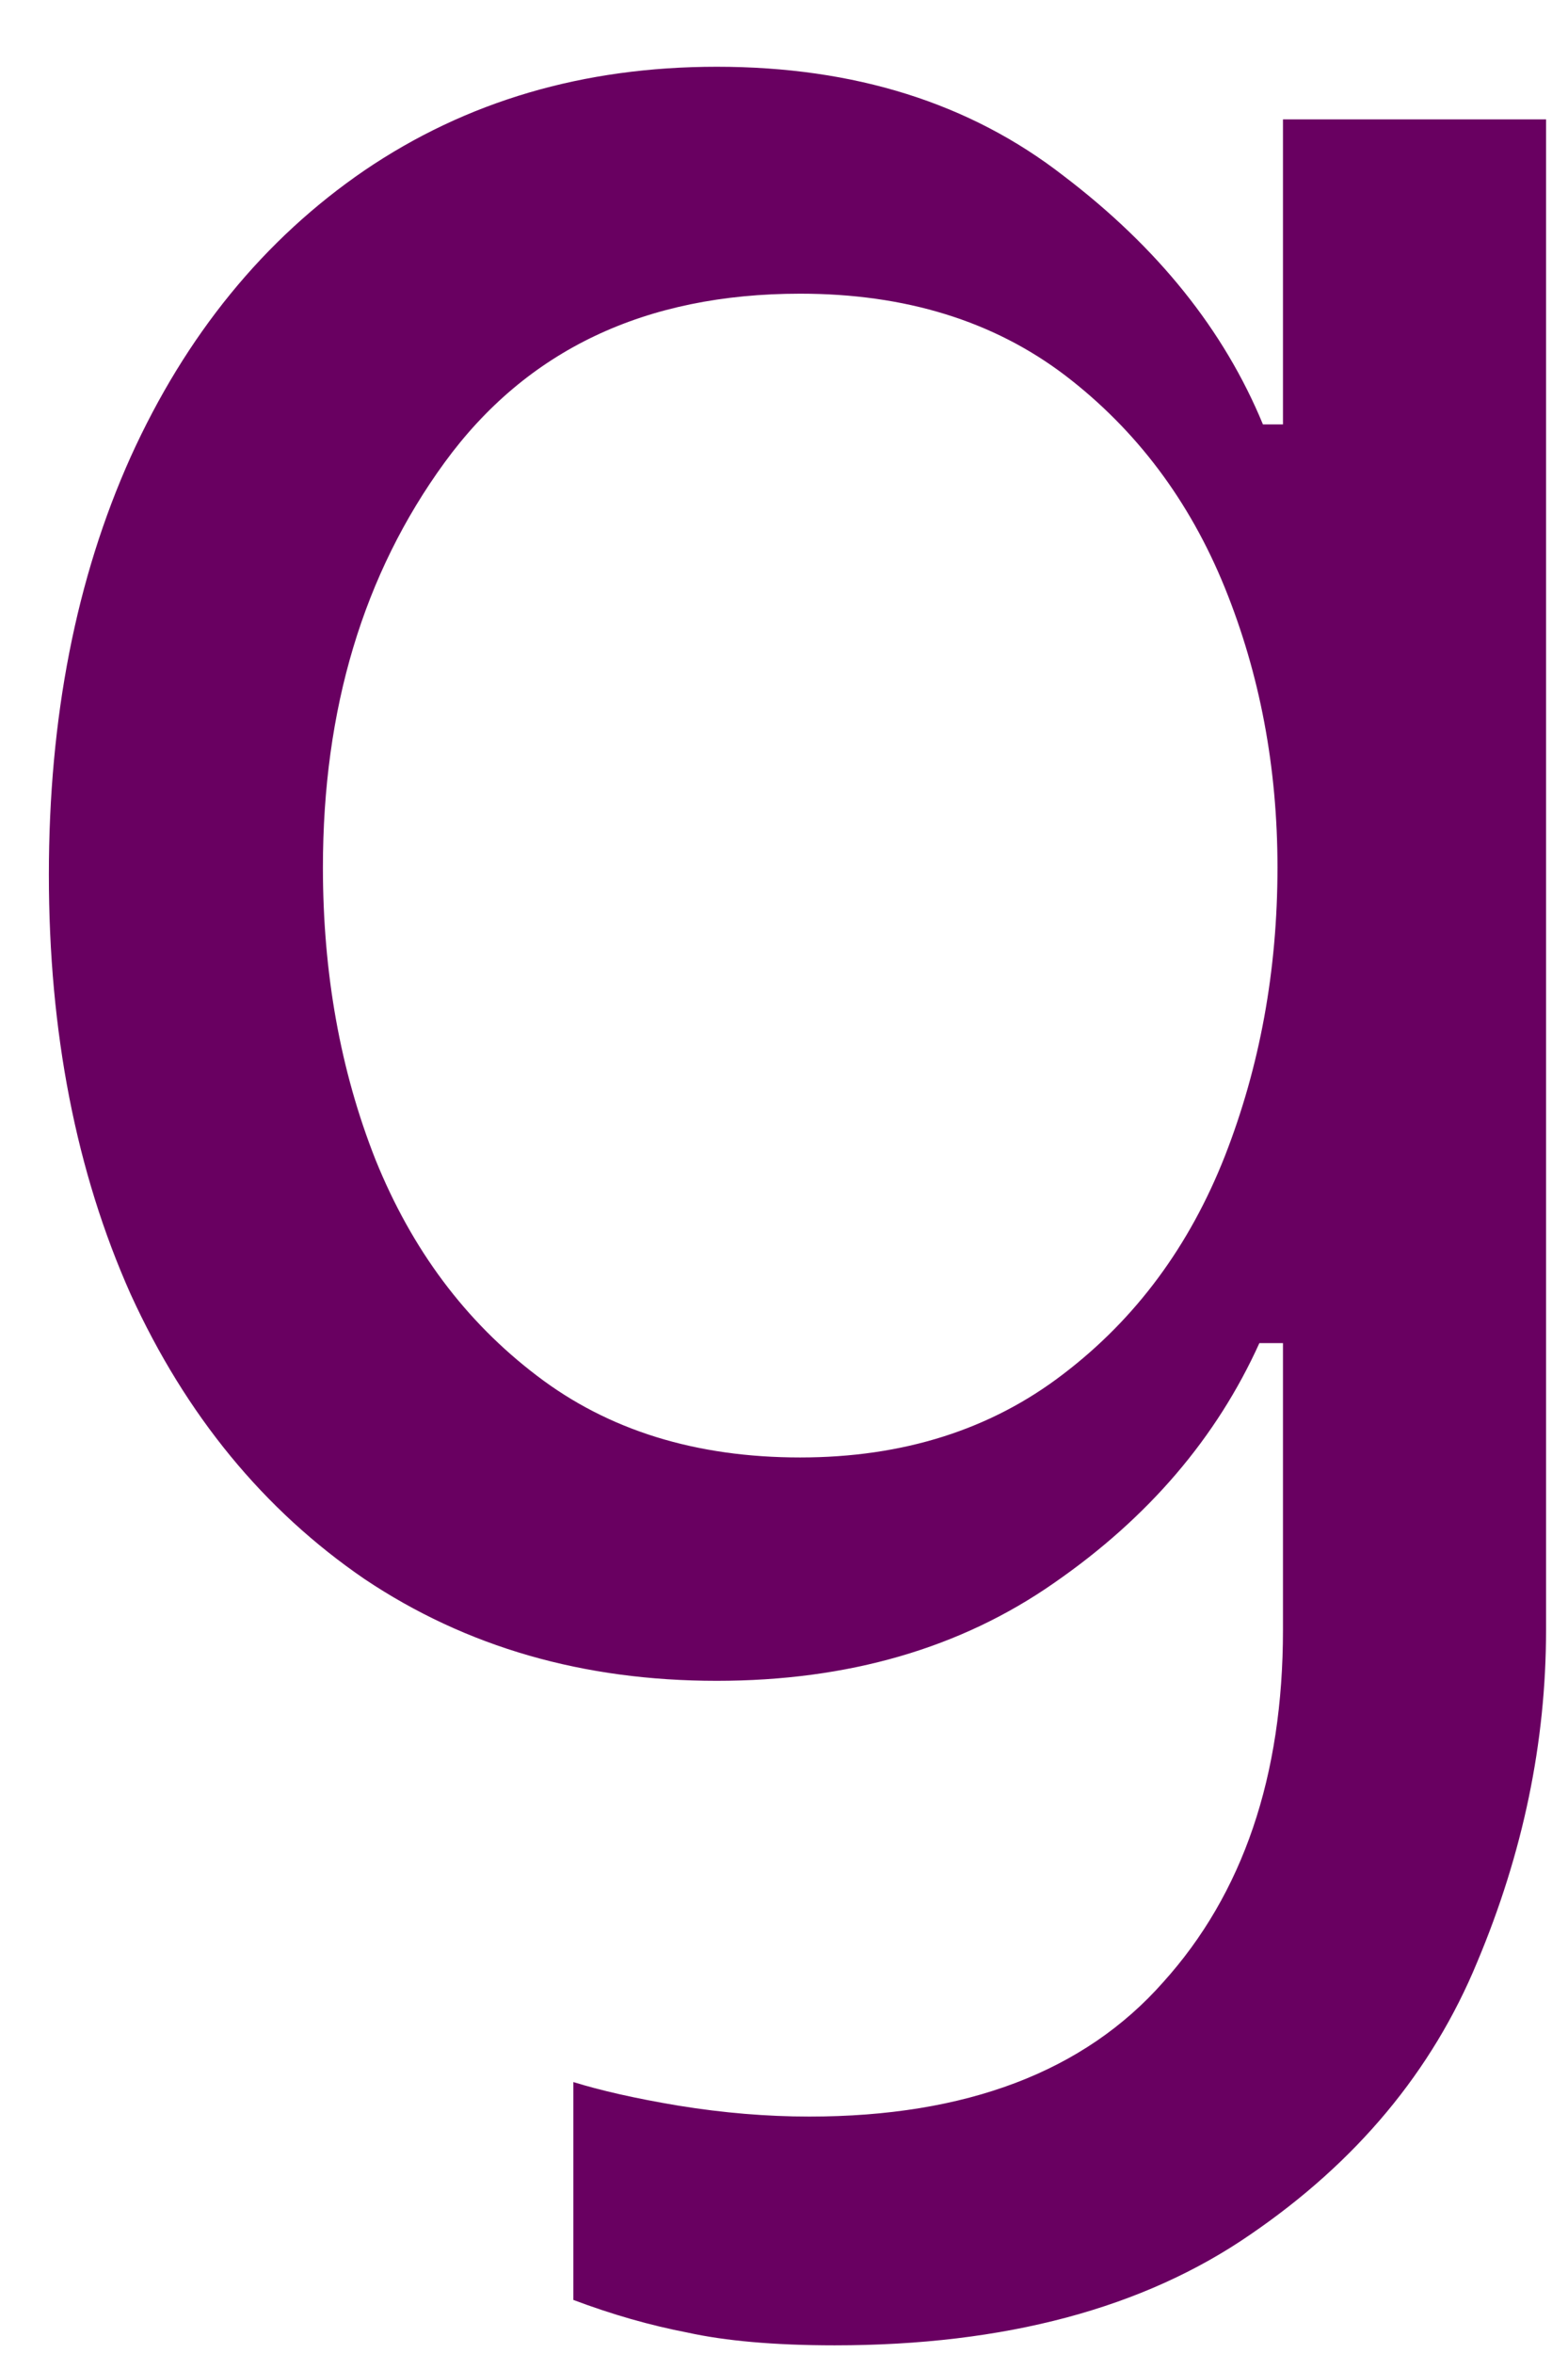 <svg width="18" height="27" viewBox="0 0 18 27" fill="none" xmlns="http://www.w3.org/2000/svg">
<path d="M9.582 26.912C8.884 26.912 8.321 26.86 7.894 26.766C7.462 26.683 7.025 26.558 6.582 26.391V23.891C6.884 23.985 7.29 24.079 7.79 24.162C8.301 24.245 8.801 24.287 9.29 24.287C11.092 24.287 12.447 23.771 13.353 22.745C14.269 21.73 14.728 20.381 14.728 18.704V15.412H14.457C13.967 16.495 13.186 17.412 12.103 18.162C11.03 18.912 9.738 19.287 8.228 19.287C6.696 19.287 5.353 18.901 4.186 18.12C3.03 17.329 2.134 16.24 1.499 14.849C0.874 13.448 0.561 11.844 0.561 10.037C0.561 8.235 0.874 6.636 1.499 5.245C2.134 3.844 3.03 2.745 4.186 1.954C5.353 1.162 6.696 0.766 8.228 0.766C9.811 0.766 11.134 1.183 12.207 2.016C13.29 2.839 14.051 3.787 14.498 4.87H14.728V1.37H17.748V18.704C17.748 19.995 17.483 21.266 16.957 22.516C16.441 23.766 15.572 24.808 14.353 25.641C13.129 26.485 11.54 26.912 9.582 26.912ZM9.186 16.724C10.363 16.724 11.373 16.407 12.207 15.766C13.04 15.131 13.655 14.297 14.061 13.266C14.462 12.24 14.665 11.136 14.665 9.954C14.665 8.803 14.462 7.735 14.061 6.745C13.655 5.745 13.045 4.933 12.228 4.308C11.405 3.683 10.394 3.37 9.186 3.37C7.405 3.37 6.045 4.016 5.103 5.308C4.17 6.589 3.707 8.136 3.707 9.954C3.707 11.162 3.905 12.282 4.311 13.308C4.728 14.339 5.342 15.162 6.165 15.787C6.983 16.412 7.988 16.724 9.186 16.724Z" fill="#690061"/>
</svg>

